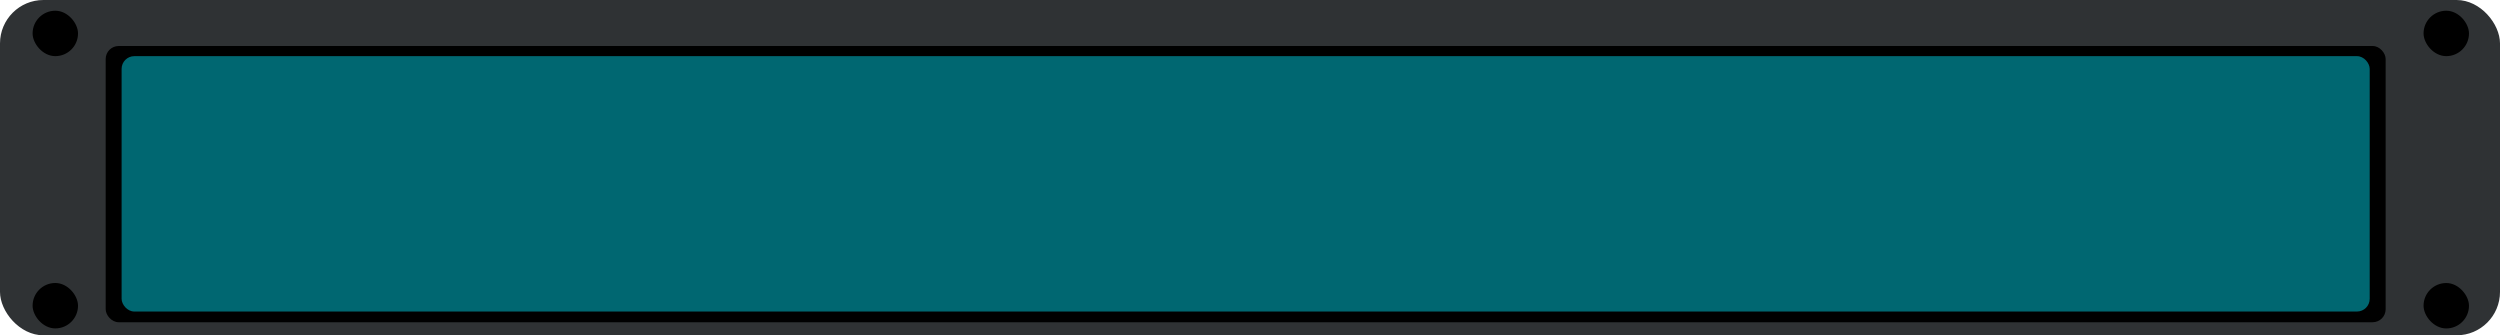 <svg width="1439" height="193" viewBox="0 0 1439 193" fill="none" xmlns="http://www.w3.org/2000/svg">
<rect width="1439" height="193" rx="25" fill="#2F3234"/>
<g filter="url(#filter0_d_1365_11329)">
<rect x="60.831" y="19" width="1312.35" height="159" rx="7.479" fill="black"/>
</g>
<g filter="url(#filter1_d_1365_11329)">
<rect x="70" y="25" width="1294" height="147" rx="7.318" fill="#006771"/>
</g>
<rect x="18.764" y="6.172" width="26.145" height="26.145" rx="13.073" fill="black"/>
<rect x="1395" y="6.172" width="26.145" height="26.145" rx="13.073" fill="black"/>
<rect x="18.764" y="162.891" width="26.145" height="26.145" rx="13.073" fill="black"/>
<rect x="1395" y="162.908" width="26.145" height="26.145" rx="13.073" fill="black"/>
<rect x="21.414" y="8.766" width="20.241" height="20.241" rx="10.121" fill="black"/>
<rect x="1397.64" y="8.766" width="20.241" height="20.241" rx="10.121" fill="black"/>
<rect x="21.414" y="165.832" width="20.241" height="20.241" rx="10.121" fill="black"/>
<rect x="1397.64" y="165.832" width="20.241" height="20.241" rx="10.121" fill="black"/>
<defs>
<filter id="filter0_d_1365_11329" x="57.092" y="19" width="1319.83" height="170.218" filterUnits="userSpaceOnUse" color-interpolation-filters="sRGB">
<feFlood flood-opacity="0" result="BackgroundImageFix"/>
<feColorMatrix in="SourceAlpha" type="matrix" values="0 0 0 0 0 0 0 0 0 0 0 0 0 0 0 0 0 0 127 0" result="hardAlpha"/>
<feOffset dy="7.479"/>
<feGaussianBlur stdDeviation="1.87"/>
<feComposite in2="hardAlpha" operator="out"/>
<feColorMatrix type="matrix" values="0 0 0 0 0 0 0 0 0 0 0 0 0 0 0 0 0 0 0.25 0"/>
<feBlend mode="normal" in2="BackgroundImageFix" result="effect1_dropShadow_1365_11329"/>
<feBlend mode="normal" in="SourceGraphic" in2="effect1_dropShadow_1365_11329" result="shape"/>
</filter>
<filter id="filter1_d_1365_11329" x="66.341" y="25" width="1301.32" height="157.977" filterUnits="userSpaceOnUse" color-interpolation-filters="sRGB">
<feFlood flood-opacity="0" result="BackgroundImageFix"/>
<feColorMatrix in="SourceAlpha" type="matrix" values="0 0 0 0 0 0 0 0 0 0 0 0 0 0 0 0 0 0 127 0" result="hardAlpha"/>
<feOffset dy="7.318"/>
<feGaussianBlur stdDeviation="1.83"/>
<feComposite in2="hardAlpha" operator="out"/>
<feColorMatrix type="matrix" values="0 0 0 0 0 0 0 0 0 0 0 0 0 0 0 0 0 0 0.25 0"/>
<feBlend mode="normal" in2="BackgroundImageFix" result="effect1_dropShadow_1365_11329"/>
<feBlend mode="normal" in="SourceGraphic" in2="effect1_dropShadow_1365_11329" result="shape"/>
</filter>
</defs>
</svg>
